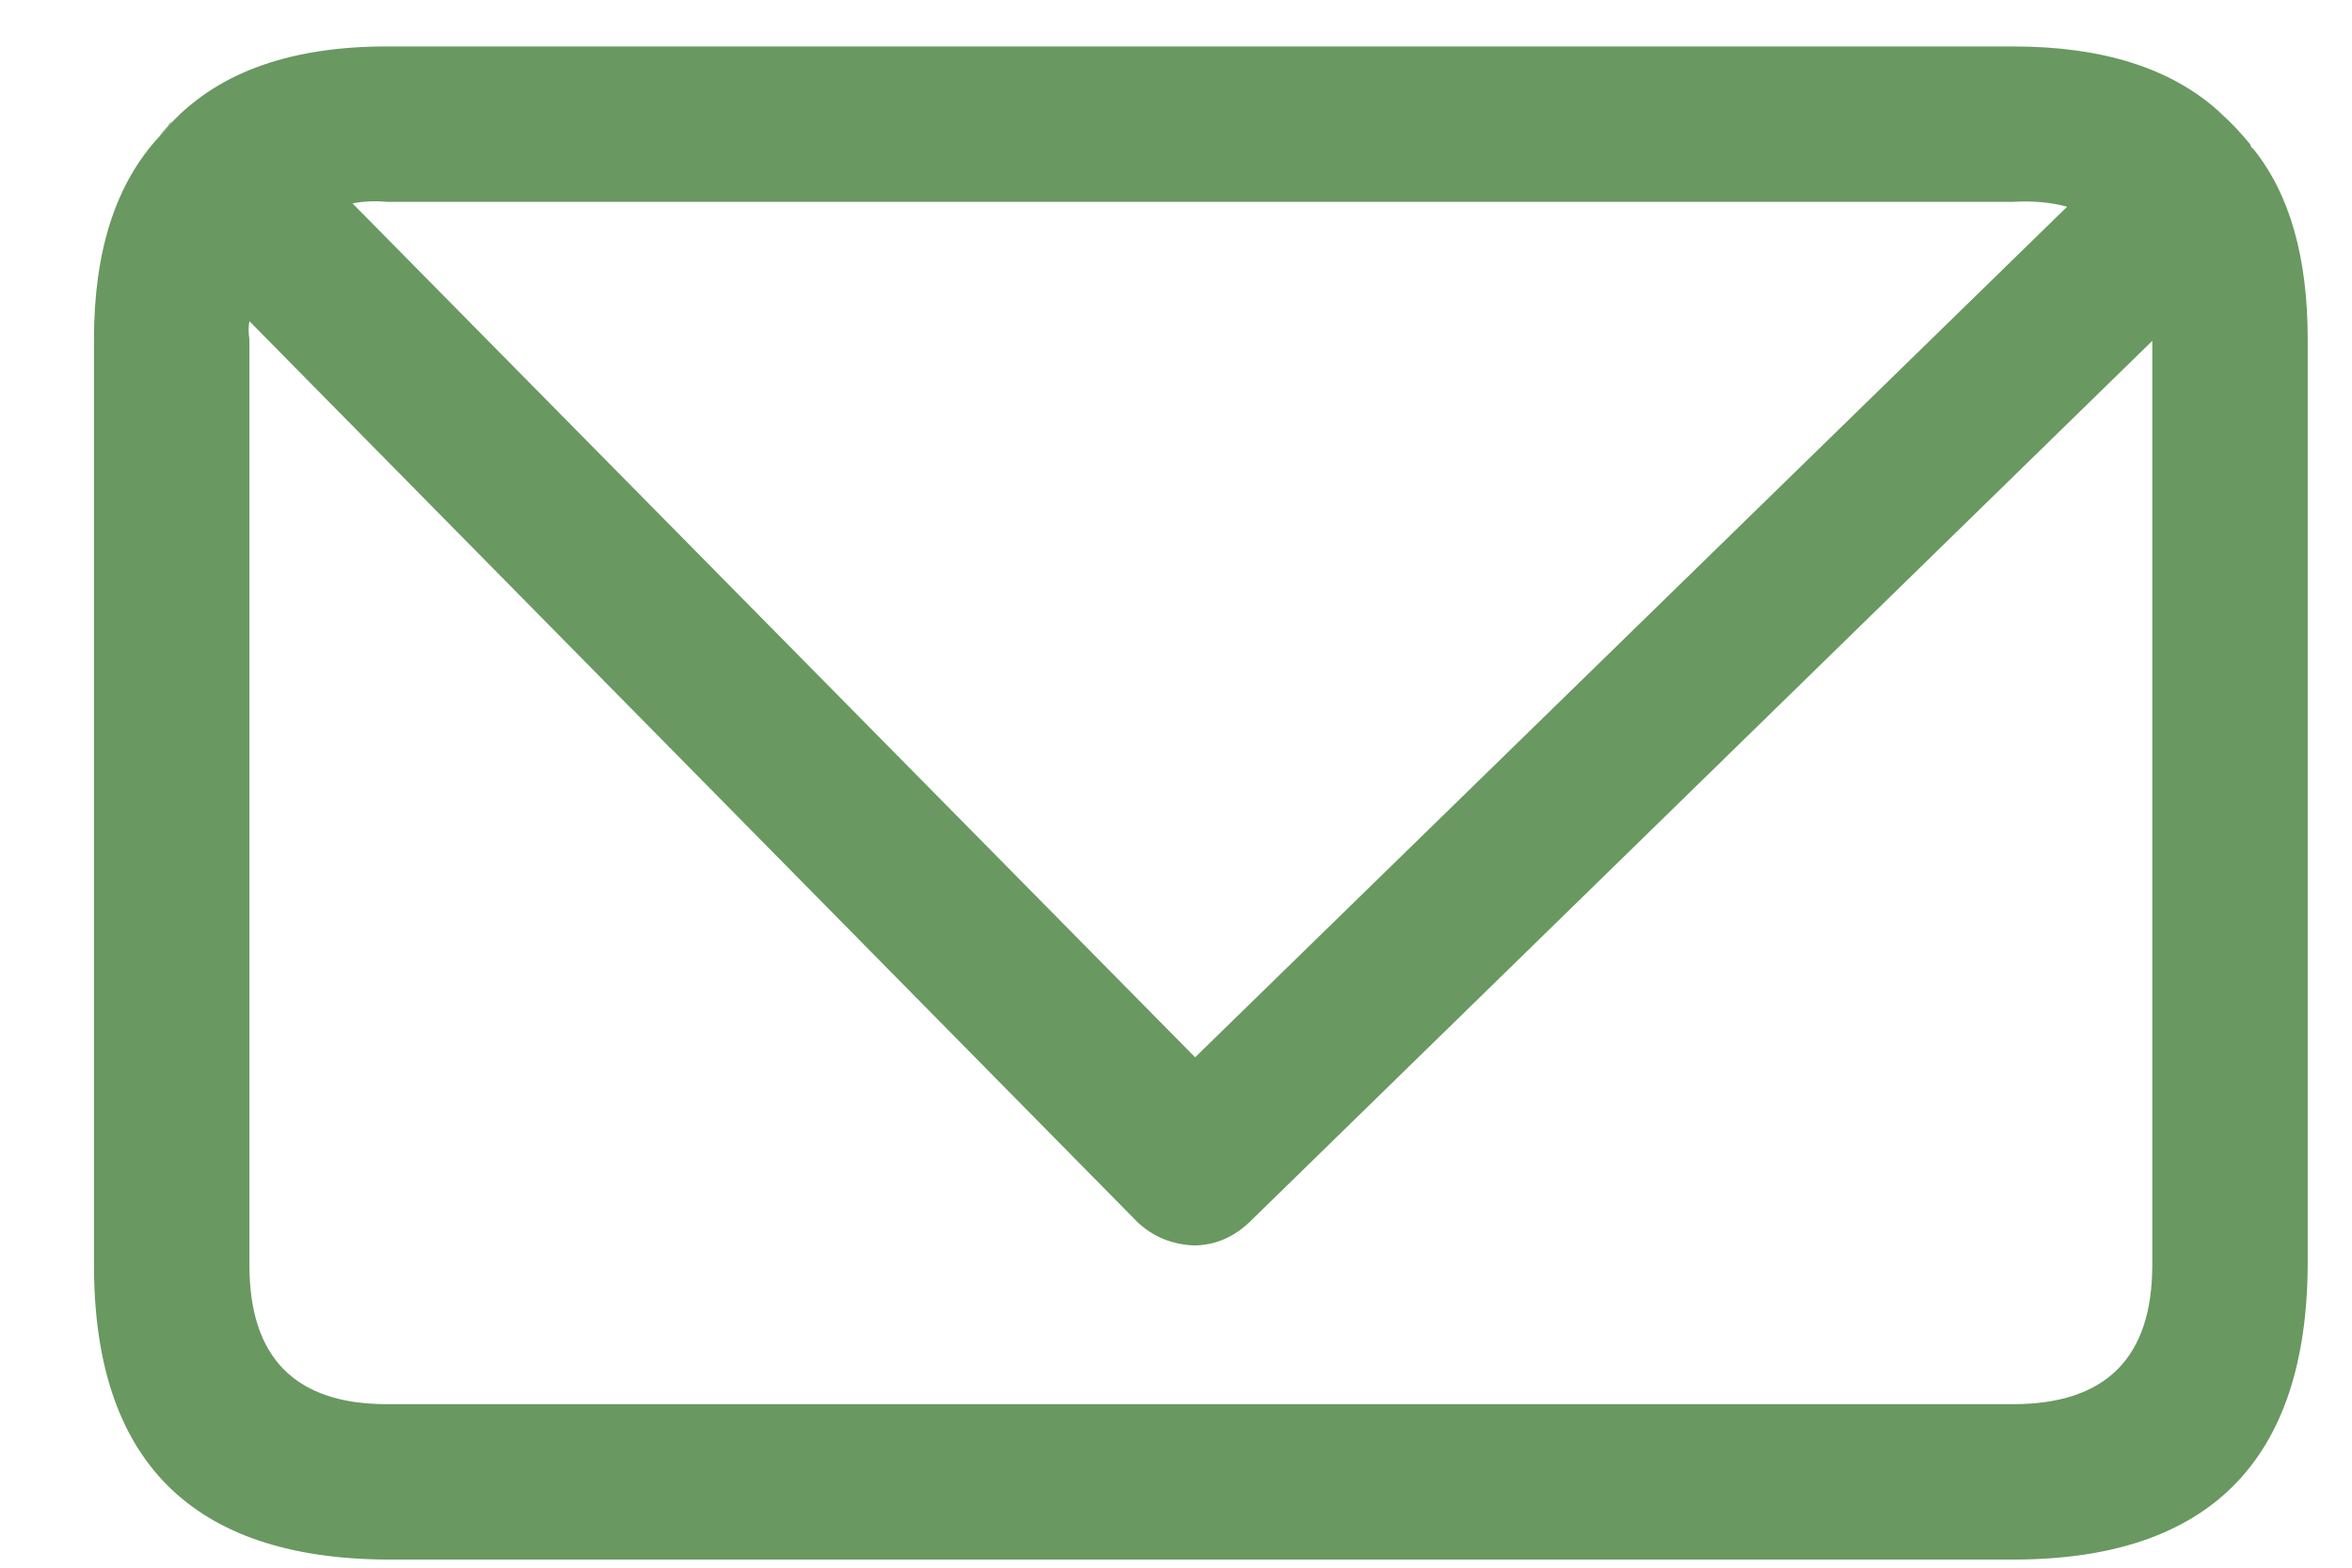 <svg width="24" height="16" viewBox="0 0 24 16" fill="none" xmlns="http://www.w3.org/2000/svg">
<path fill-rule="evenodd" clip-rule="evenodd" d="M1.627 1.392L1.76 1.242C2.25 0.73 2.979 0.474 3.947 0.474H20.543C21.455 0.474 22.156 0.696 22.646 1.141L22.663 1.158C22.763 1.247 22.863 1.353 22.963 1.475C22.963 1.487 22.969 1.498 22.98 1.509L22.997 1.525C23.364 1.982 23.548 2.627 23.548 3.462V12.912C23.537 14.915 22.535 15.917 20.543 15.917H3.947C1.955 15.906 0.959 14.904 0.959 12.912V3.462C0.959 2.561 1.182 1.87 1.627 1.392ZM21.093 2.11C20.927 2.065 20.743 2.048 20.543 2.06H3.947C3.825 2.049 3.708 2.054 3.597 2.076L12.195 10.791L21.093 2.11ZM2.545 3.278C2.534 3.334 2.534 3.395 2.545 3.462V12.912C2.545 13.858 3.013 14.331 3.947 14.331H20.543C21.488 14.331 21.962 13.858 21.962 12.912V3.479L12.746 12.477C12.579 12.633 12.39 12.711 12.179 12.711C11.956 12.7 11.767 12.622 11.611 12.477L2.545 3.278Z" fill="url(#paint0_linear_285_1139)"/>
<path fill-rule="evenodd" clip-rule="evenodd" d="M1.627 1.391C1.649 1.358 1.677 1.325 1.71 1.291C1.722 1.269 1.738 1.252 1.761 1.241L1.627 1.391Z" fill="url(#paint1_linear_285_1139)"/>
<defs>
<linearGradient id="paint0_linear_285_1139" x1="12.253" y1="0.474" x2="12.253" y2="15.917" gradientUnits="userSpaceOnUse">
<stop stop-color="#699861"/>
<stop offset="1" stop-color="#699861"/>
</linearGradient>
<linearGradient id="paint1_linear_285_1139" x1="1.694" y1="1.241" x2="1.694" y2="1.391" gradientUnits="userSpaceOnUse">
<stop stop-color="#699861"/>
<stop offset="1" stop-color="#699861"/>
</linearGradient>
</defs>
</svg>
